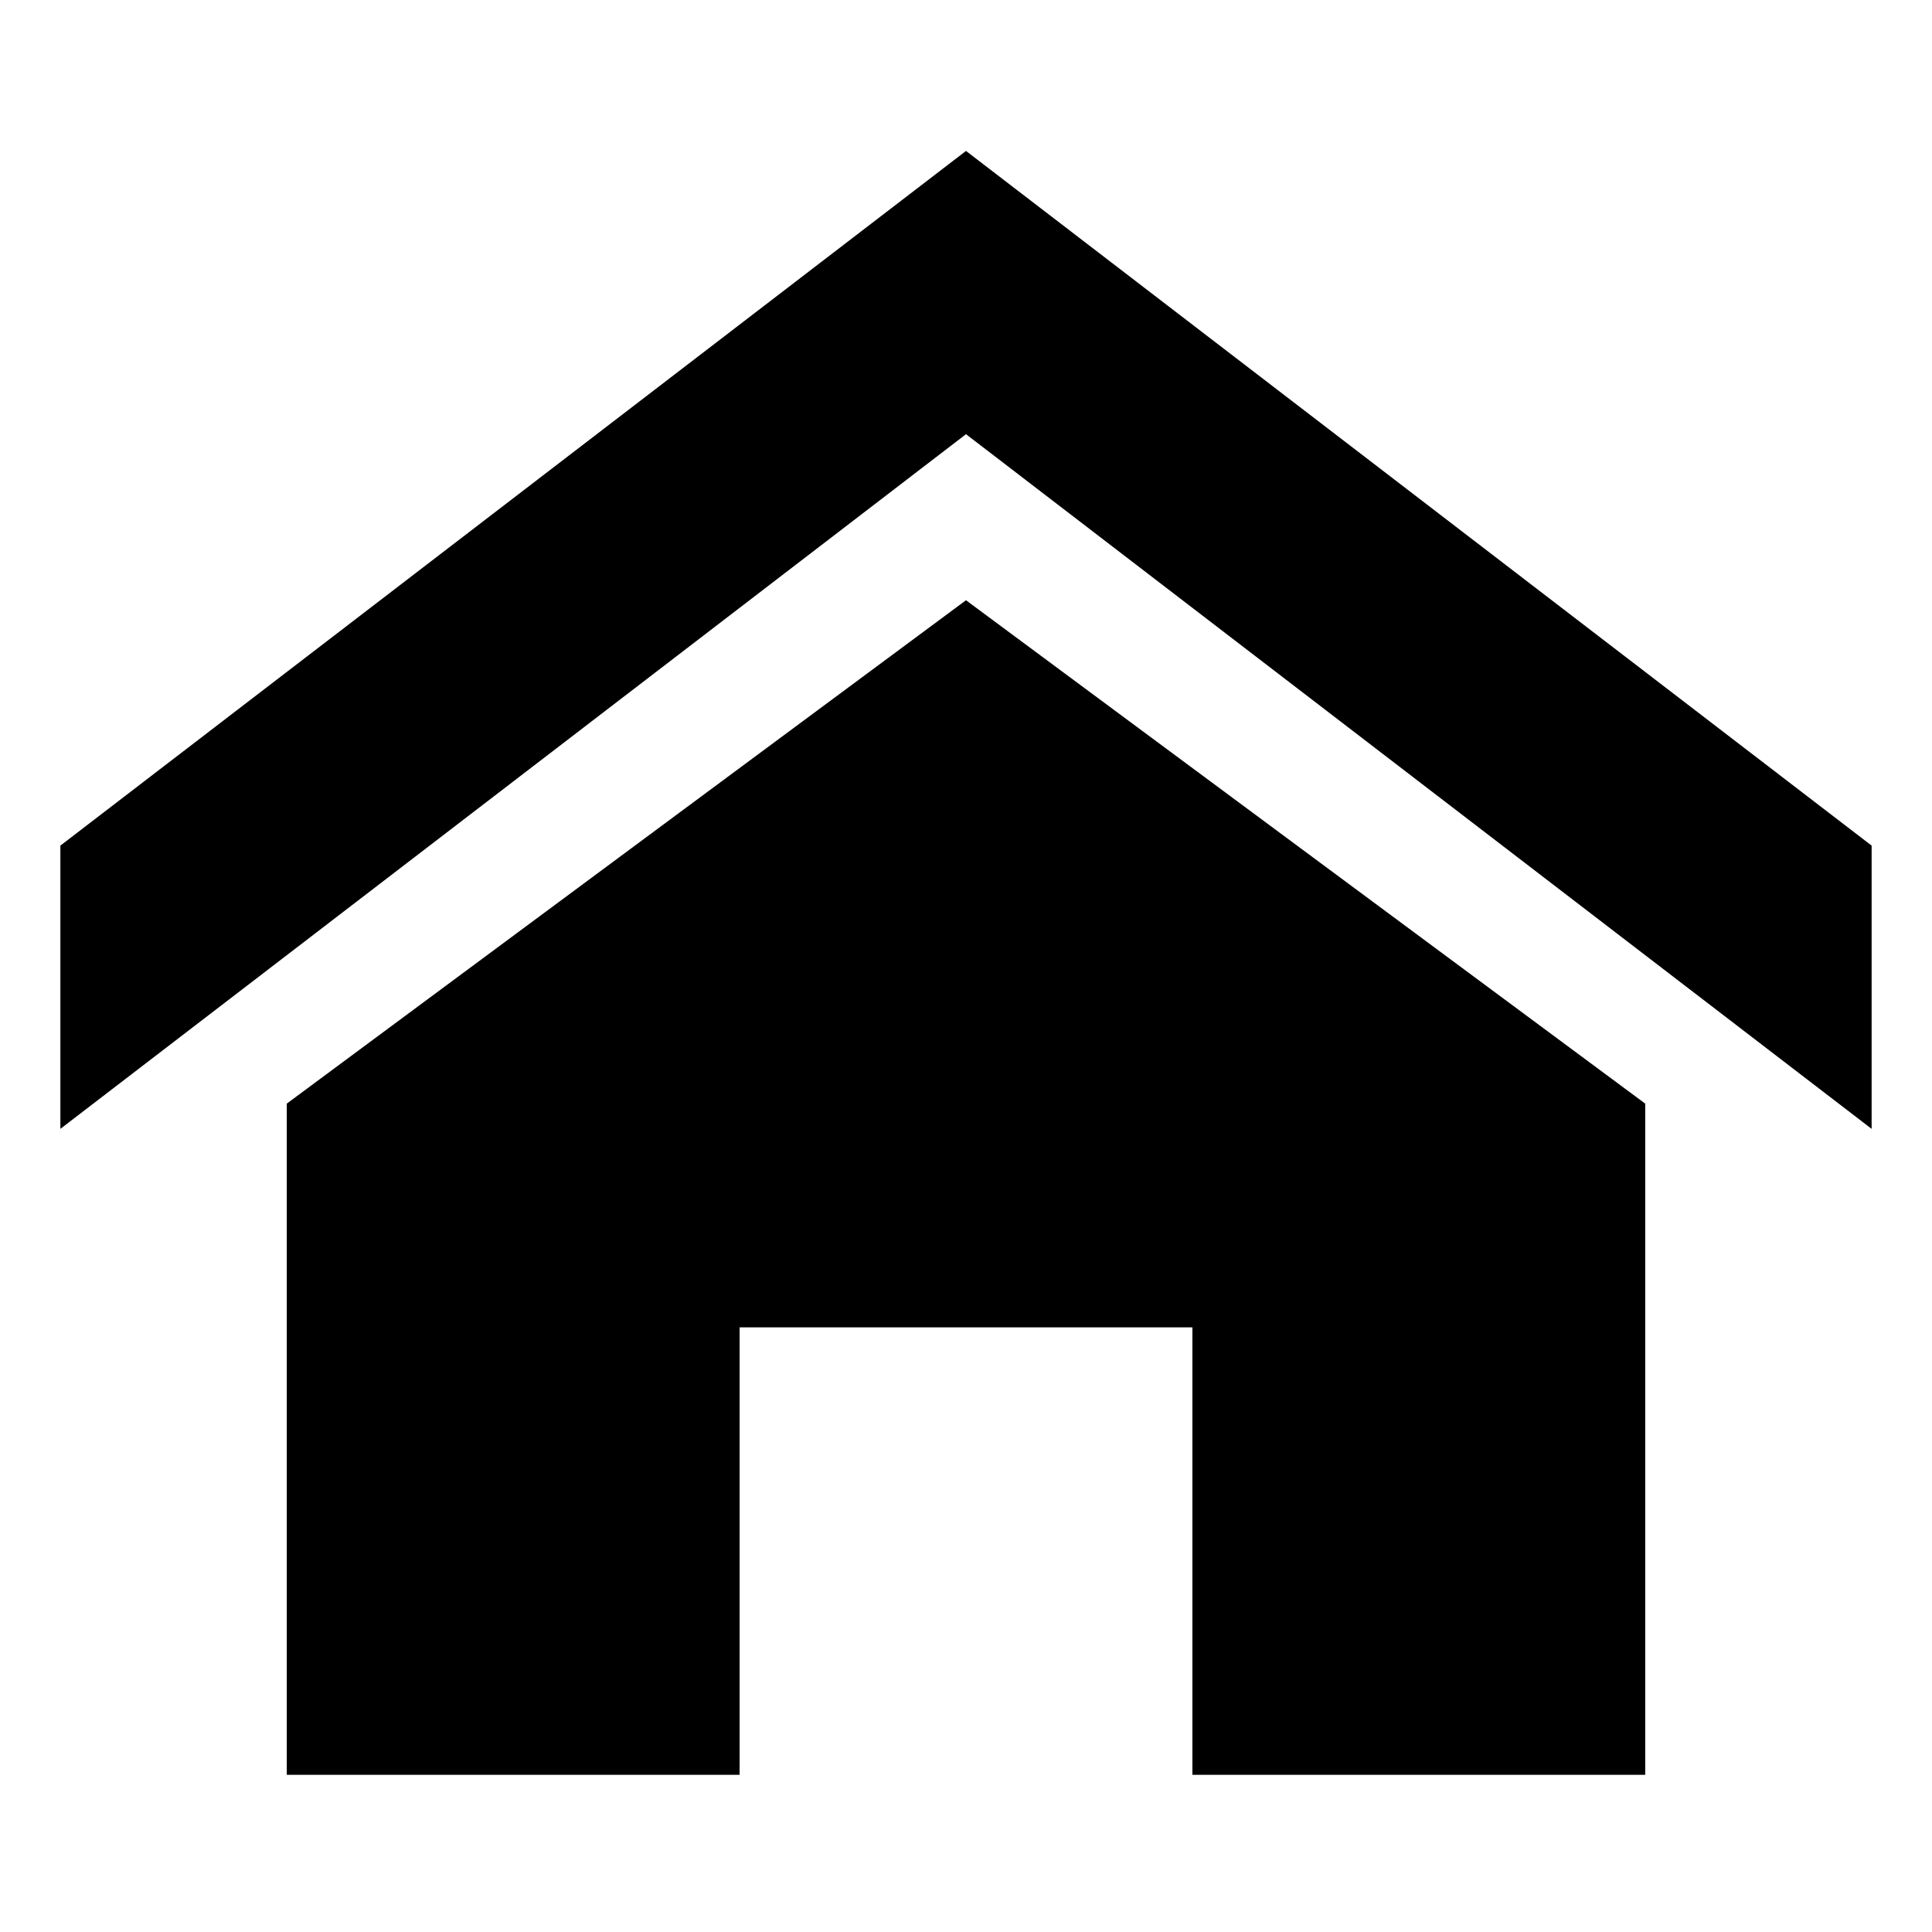 ﻿<?xml version="1.0" encoding="utf-8"?>
<svg width="64px" height="64px" viewBox="0 0 64 64" version="1.1" xmlns="http://www.w3.org/2000/svg" xmlns:xlink="http://www.w3.org/1999/xlink">
  <g fill-rule="evenodd">
    <path d="M62,37.395 L32,14.383 L2,37.395 L2,28.012 L32,5 L62,28.012 L62,37.395 Z M54.5,36.559 L54.5,58.793 L39.5,58.793 L39.5,43.971 L24.5,43.971 L24.5,58.793 L9.5,58.793 L9.5,36.559 L32,19.884 L54.5,36.559 Z" fill-rule="nonzero"></path>
  </g>
</svg>
